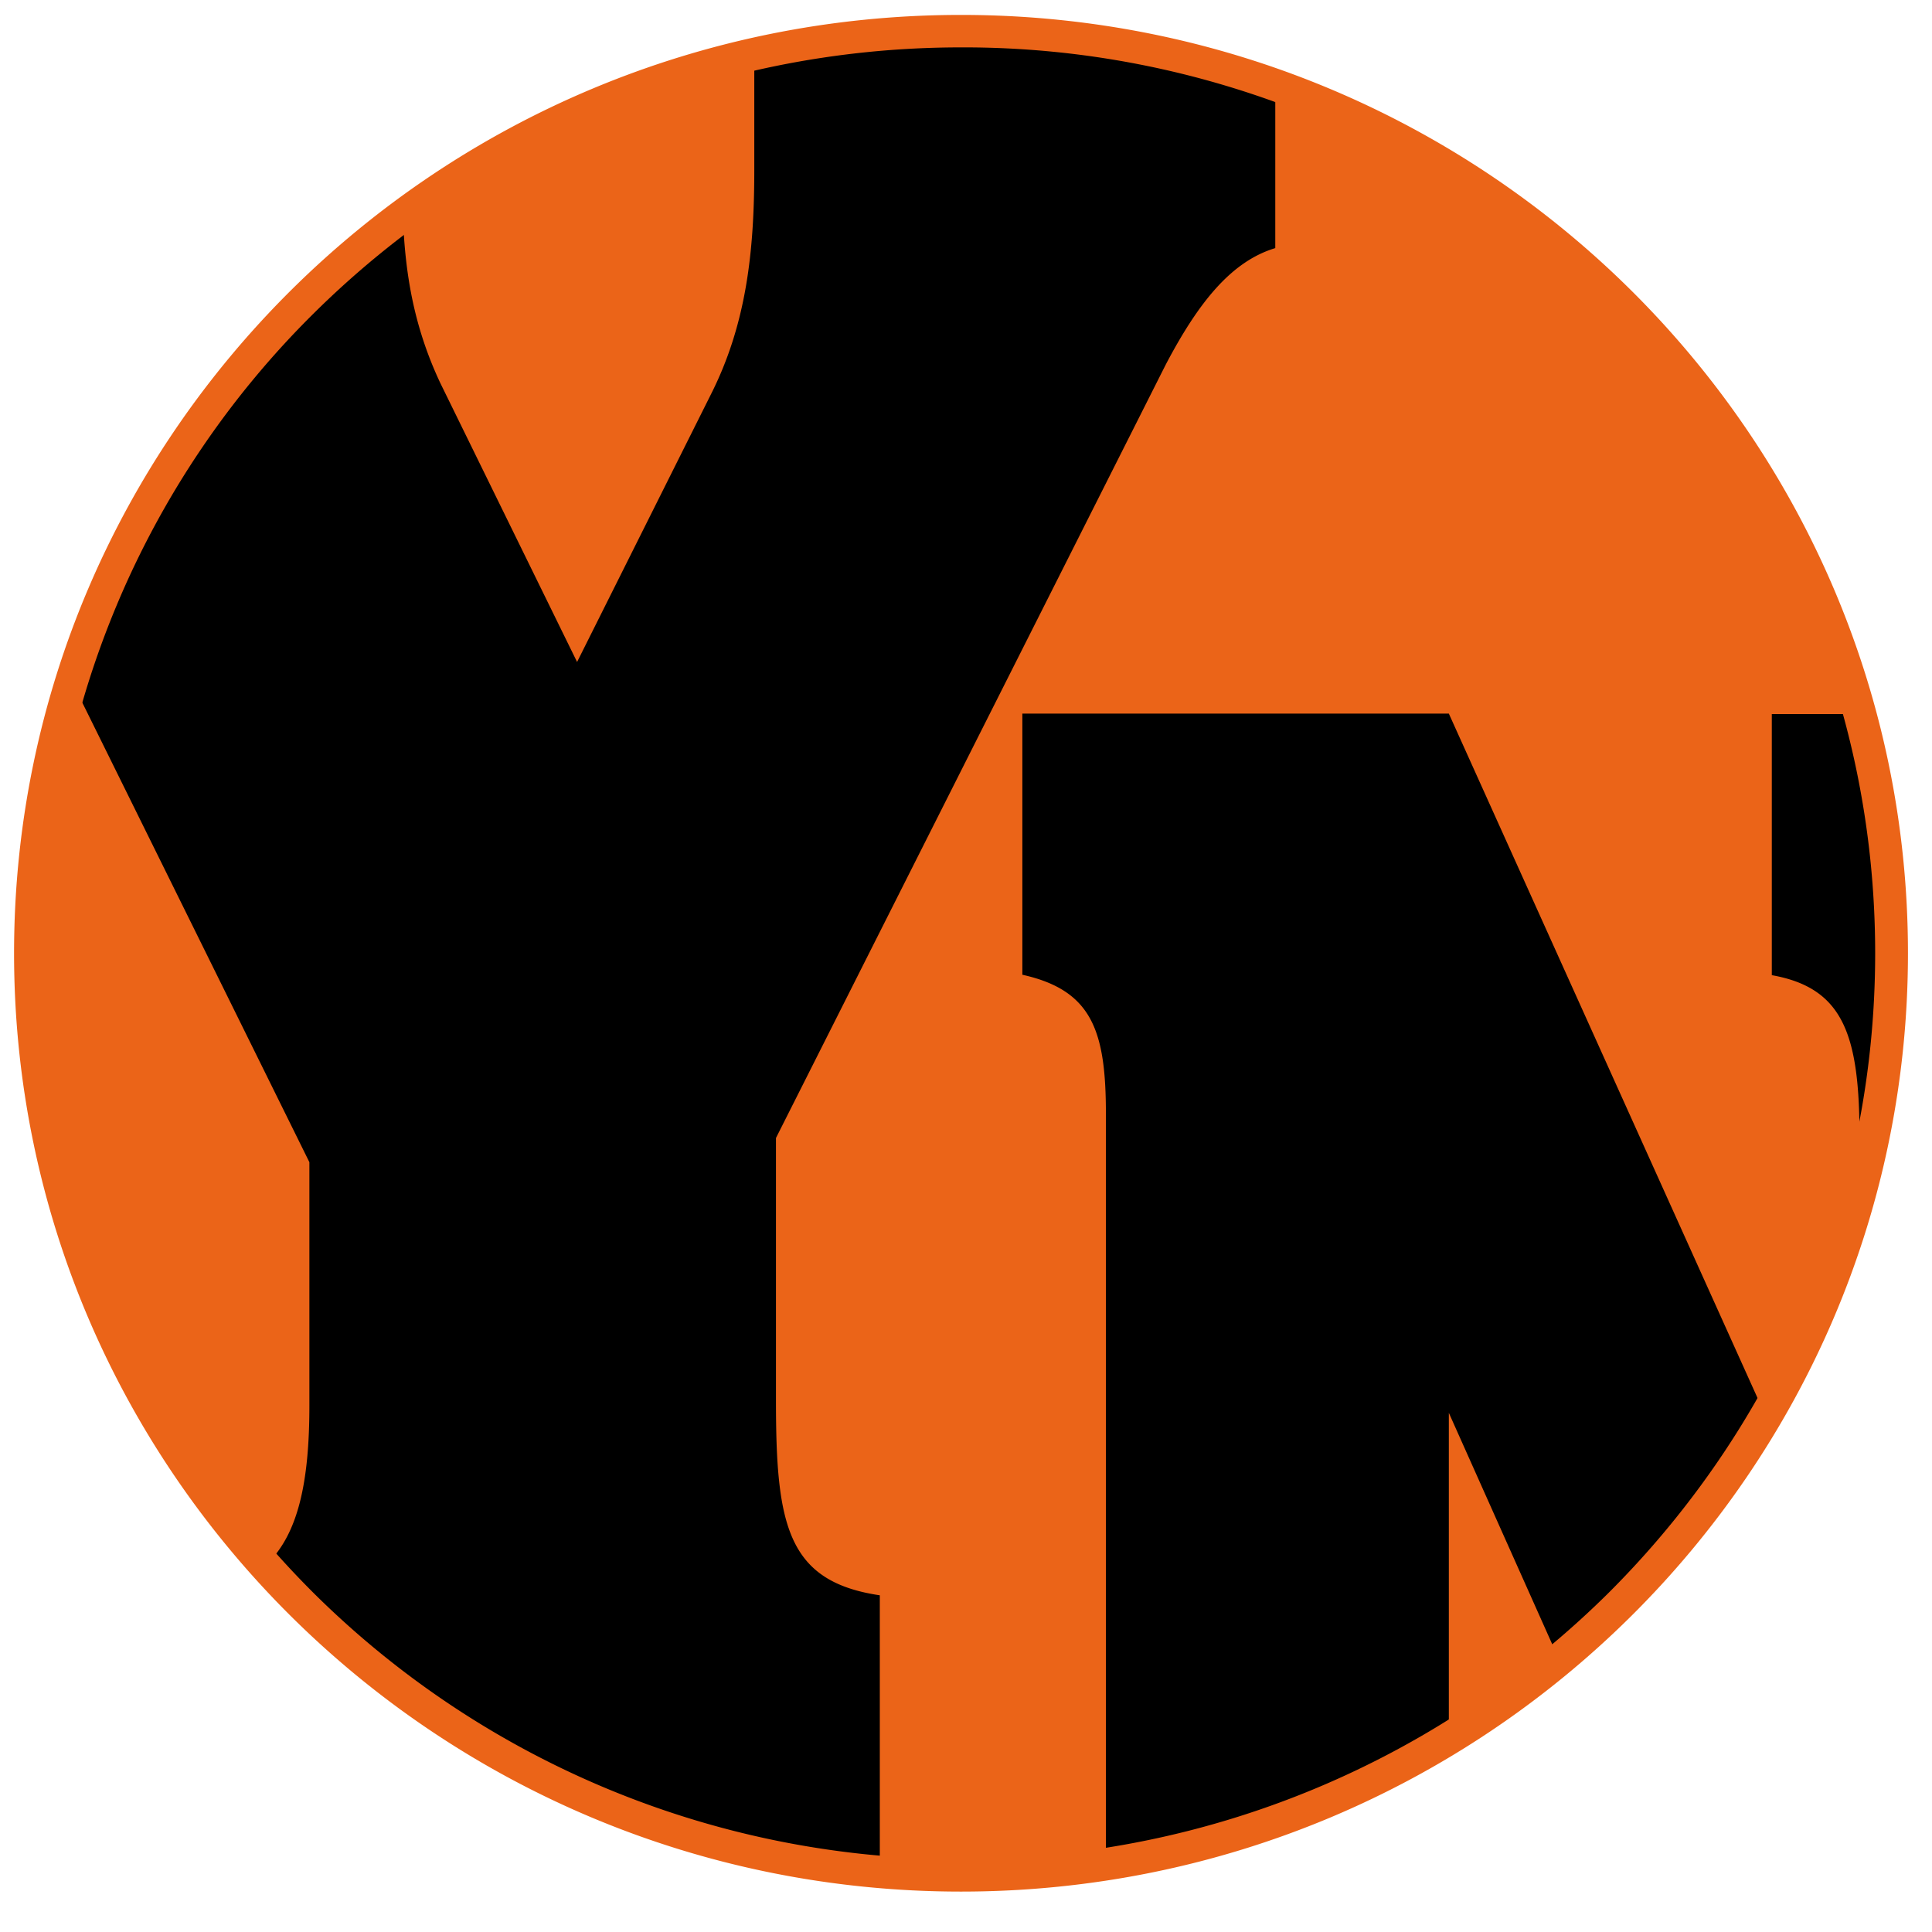 <svg viewBox="0 0 36 36" fill="none" xmlns="http://www.w3.org/2000/svg"><path d="M.632 17.762c0 9.45 7.722 17.11 17.258 17.11 9.536 0 17.267-7.66 17.267-17.11S27.427.652 17.89.652C8.354.653.632 8.313.632 17.763z" fill="#000"/><path fill-rule="evenodd" clip-rule="evenodd" d="M17.89 34.872c-.504 0-1.003-.021-1.496-.063v-5.083c-1.729-.256-1.935-1.313-1.935-3.63v-4.891l7.266-14.417c.61-1.16 1.221-1.918 2.038-2.165V1.668c5.262 1.885 9.335 6.233 10.802 11.638h-1.55v4.865c1.35.239 1.635 1.134 1.635 3.042v.683a16.914 16.914 0 01-1.79 4.4l-5.863-12.999H19.05v4.866c1.307.29 1.557 1.056 1.557 2.599v13.9c-.886.138-1.793.21-2.718.21zm9.107-2.57c.709-.437 1.384-.924 2.02-1.455l-2.02-4.521v5.976zM7.51 4.091a17.248 17.248 0 016.545-3.015v2.09c0 1.517-.146 2.872-.809 4.184l-2.493 4.985-2.545-5.19c-.506-1.073-.656-2.062-.698-3.054zM4.989 29.129c.56-.557.776-1.492.776-2.94v-4.533l-4.388-8.881a16.98 16.98 0 00-.745 4.987c0 4.363 1.646 8.345 4.357 11.367z" fill="#EB6418"/><path d="M.262 17.763C.262 8.109 8.164.278 17.907.278c9.743 0 17.645 7.83 17.645 17.485 0 9.654-7.902 17.484-17.645 17.484-9.743 0-17.645-7.83-17.645-17.484zM5.86 5.825A16.764 16.764 0 00.872 17.763c0 4.66 1.91 8.878 4.988 11.937a17.089 17.089 0 0012.047 4.942c4.704 0 8.96-1.891 12.047-4.942 3.078-3.059 4.987-7.276 4.987-11.937s-1.909-8.879-4.987-11.938A17.022 17.022 0 0017.907.883c-4.704 0-8.96 1.892-12.047 4.942z" fill="#EB6418"/></svg>